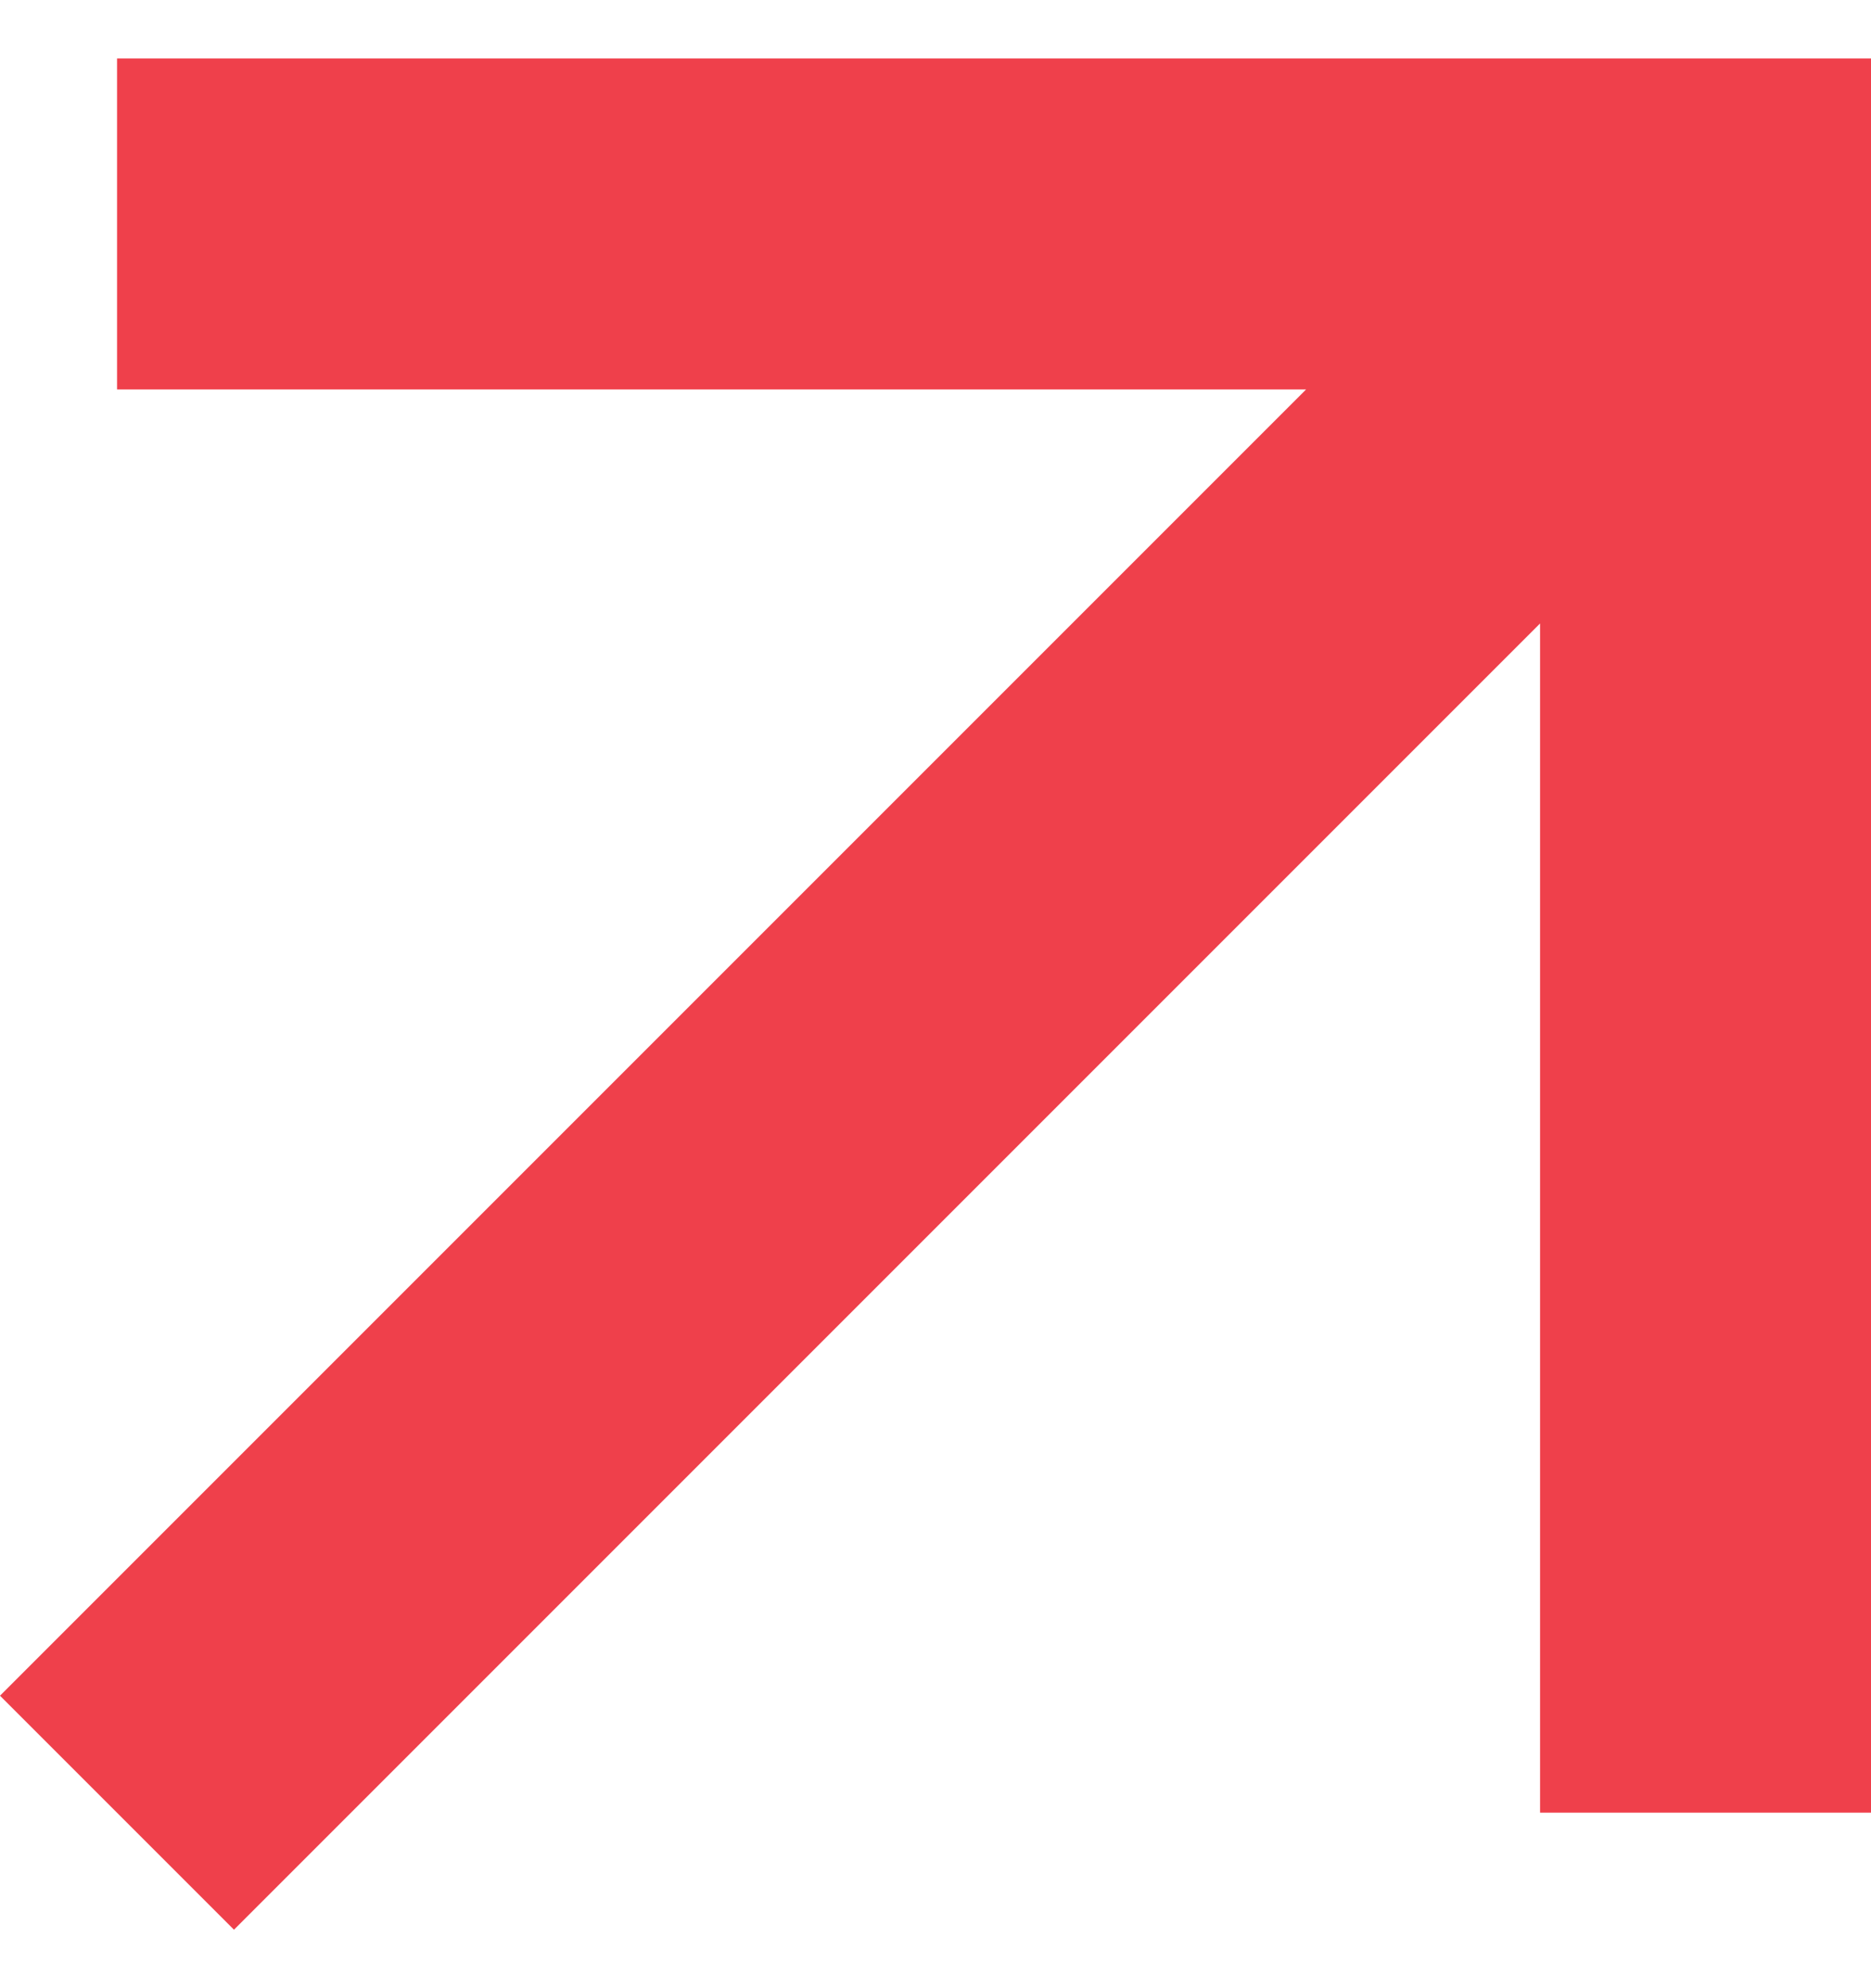 <svg width="16" height="17" viewBox="0 0 16 17" fill="none" xmlns="http://www.w3.org/2000/svg">
<path fill-rule="evenodd" clip-rule="evenodd" d="M1.001 0.5H16V15.499H13.17V5.331L2.001 16.5L0 14.499L11.169 3.33H1.001V0.5Z" fill="#EF404B"/>
</svg>
